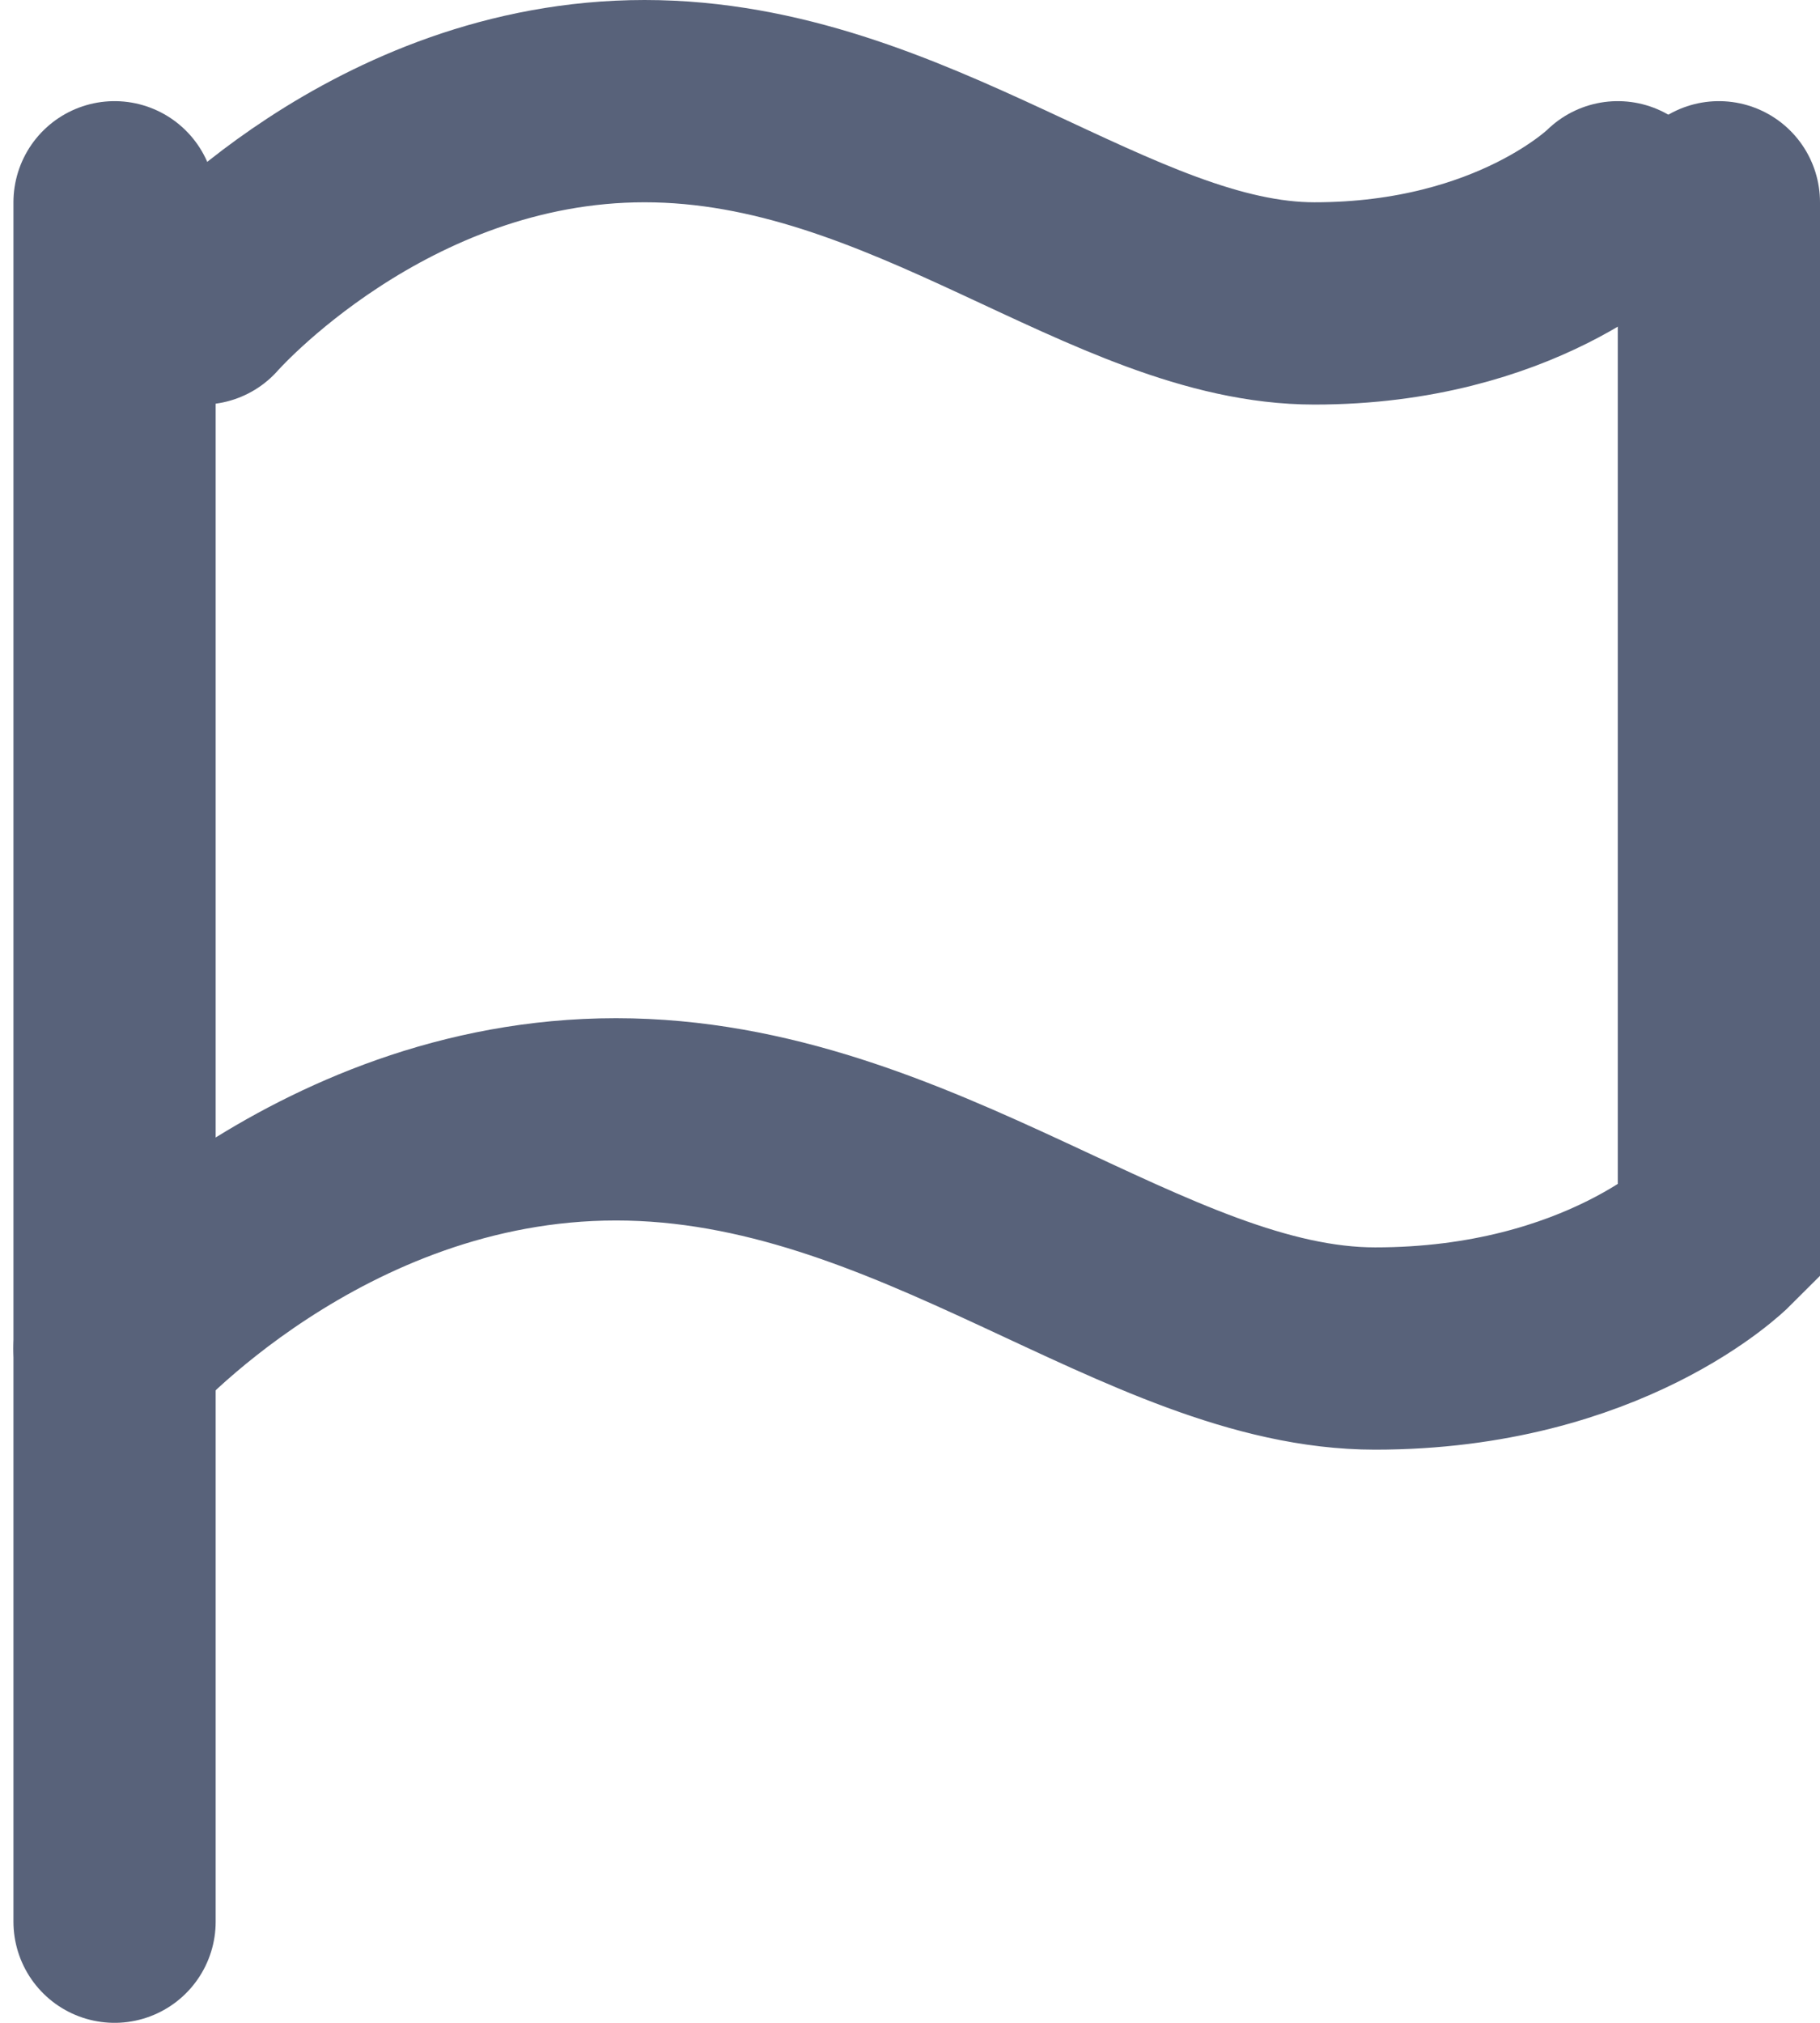 <svg width="18" height="20" viewBox="0 0 18 20" fill="none" xmlns="http://www.w3.org/2000/svg">
<path d="M2 3C2 3 3.75 1 6.375 1C9 1 11 3 13 3C15 3 16 2 16 2" stroke="#58627A" stroke-width="2" stroke-linecap="round"/>
<path d="M1.133 2V19" stroke="#58627A" stroke-width="2" stroke-linecap="round"/>
<path d="M1.133 13.333C1.133 13.333 3.117 11.067 6.092 11.067C9.067 11.067 11.333 13.333 13.6 13.333C15.867 13.333 17 12.2 17 12.2V2" stroke="#58627A" stroke-width="2" stroke-linecap="round"/>
</svg>
